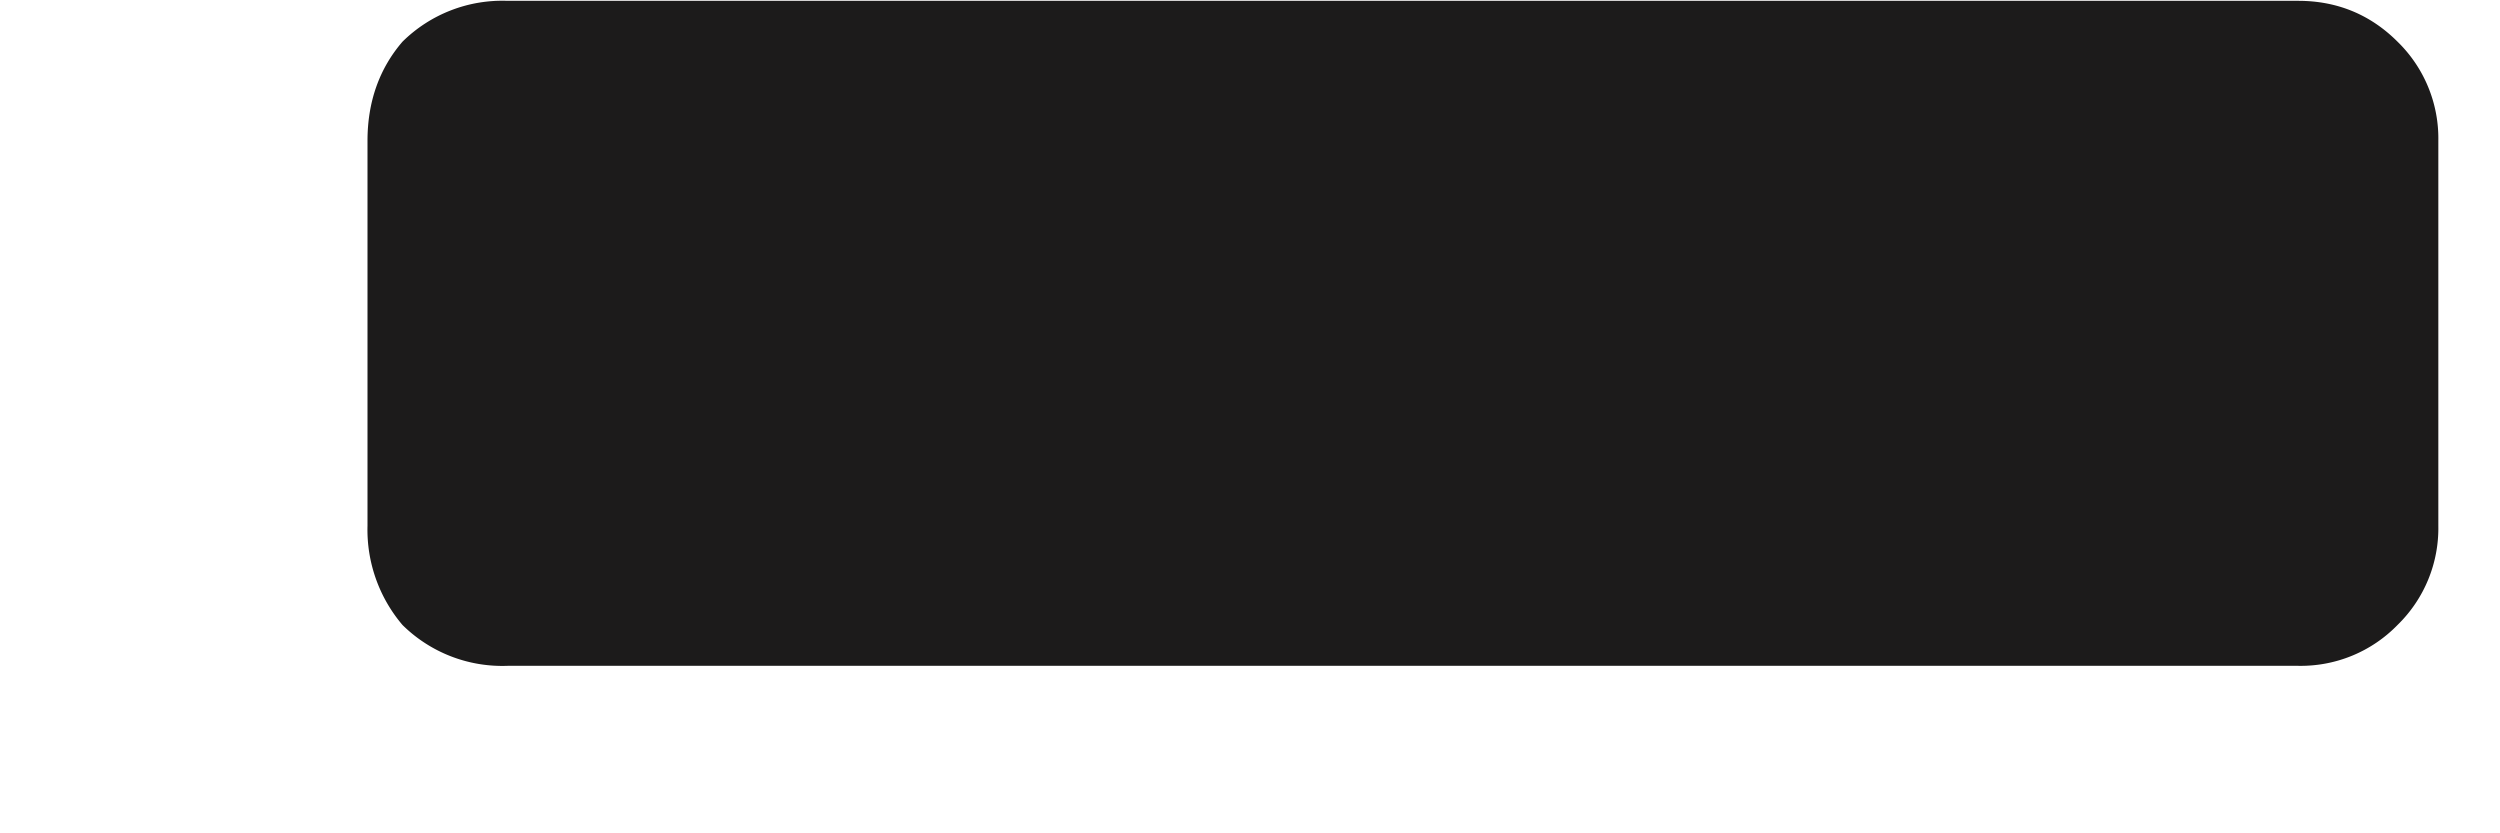 <svg width="6" height="2" fill="none" xmlns="http://www.w3.org/2000/svg"><path d="M1.218 1.598A.341.341 0 01.966 1.5a.353.353 0 01-.084-.238V.338C.882.245.91.165.966.1a.341.341 0 01.252-.098h4.298c.093 0 .173.033.238.098a.324.324 0 01.098.238v.924a.324.324 0 01-.098.238.324.324 0 01-.238.098H1.218z" fill="#1C1B1B"/></svg>